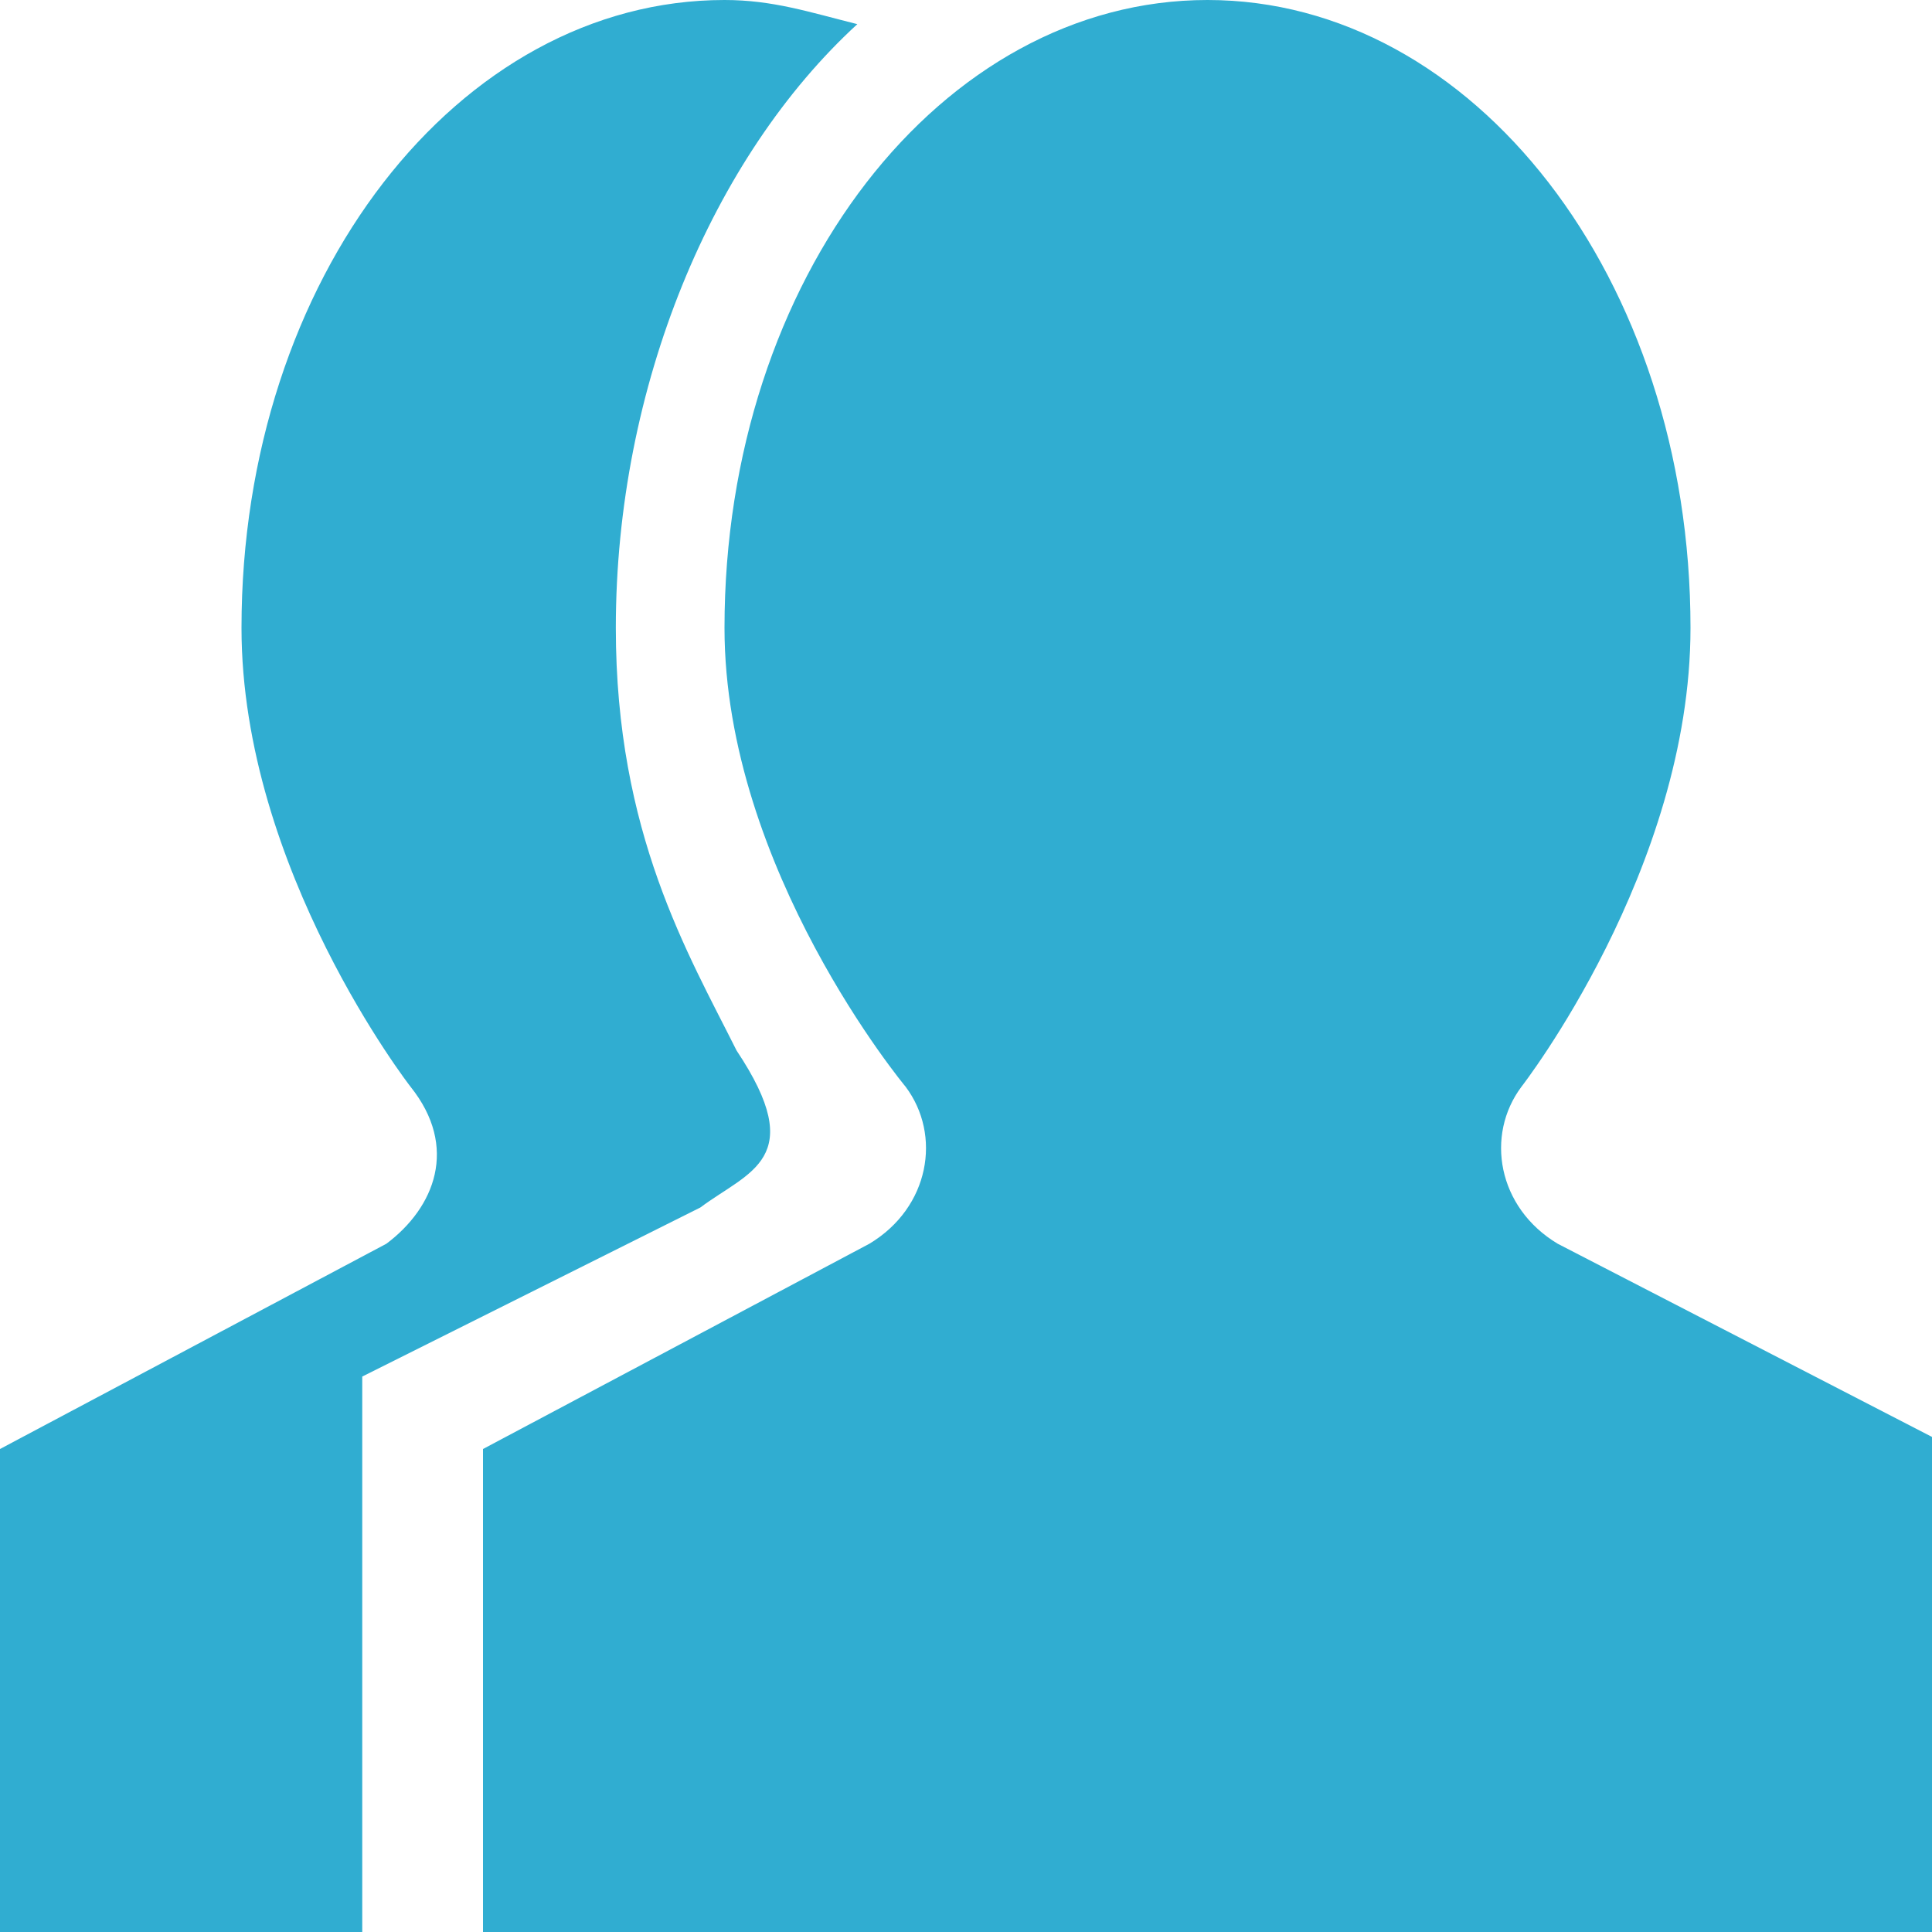 <!DOCTYPE svg PUBLIC "-//W3C//DTD SVG 1.1//EN" "http://www.w3.org/Graphics/SVG/1.1/DTD/svg11.dtd"><svg xmlns="http://www.w3.org/2000/svg" width="16" height="16" viewBox="0 0 16 16" preserveAspectRatio="xMinYMid meet" overflow="visible"><path d="M3 16H0v-4l3.2-1.7c.4-.3.6-.8.2-1.3C3.4 9 2 7.2 2 5.2 2 2.3 3.8 0 6 0c.4 0 .7.1 1.1.2-1.2 1.1-2 3-2 5 0 1.7.6 2.7 1 3.5.6.9.1 1-.3 1.3L3 11.4V16zm13-4.1l-3.1-1.6c-.5-.3-.6-.9-.3-1.3 0 0 1.4-1.8 1.4-3.8C14 2.3 12.2 0 10 0S6 2.3 6 5.2C6 7.2 7.5 9 7.5 9c.3.4.2 1-.3 1.3L4 12v4h12v-4.1z" fill="#30add1"/></svg>